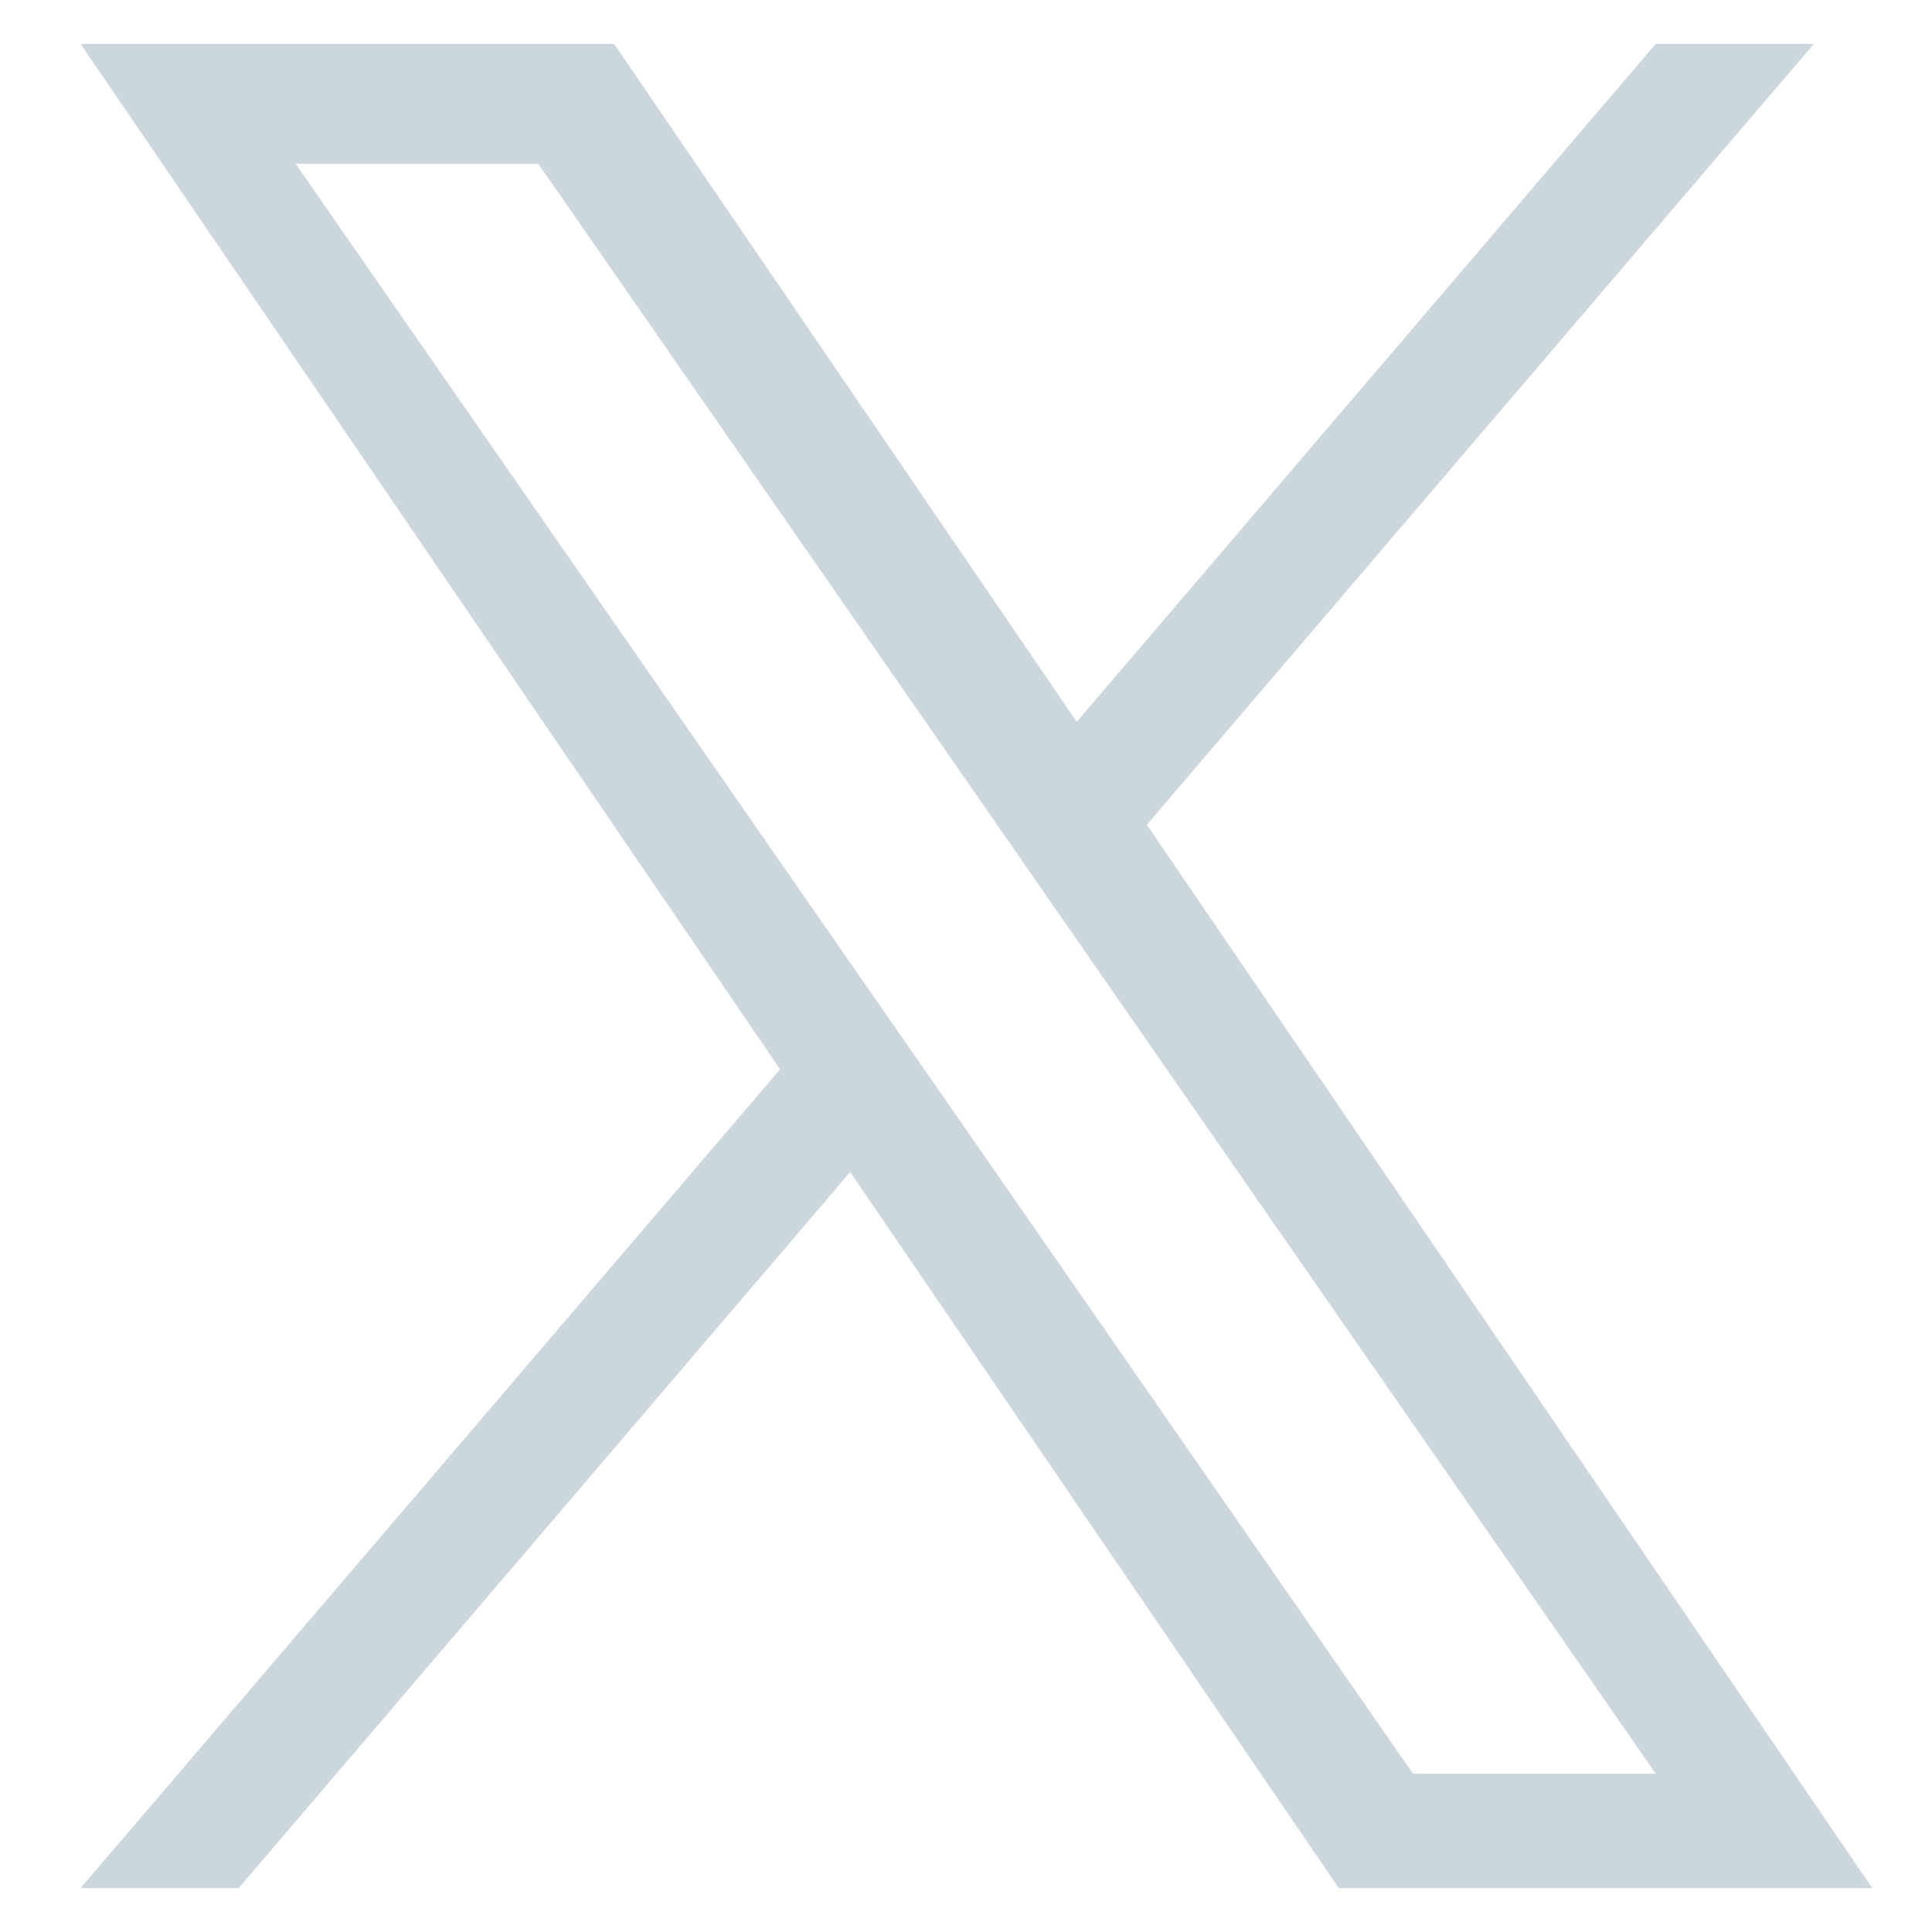 <svg width="22" height="22" viewBox="0 0 22 22" fill="none" xmlns="http://www.w3.org/2000/svg">
<path d="M13.059 9.392L20.654 0.5H18.854L12.261 8.22L6.993 0.5H0.918L8.883 12.176L0.918 21.5H2.718L9.681 13.346L15.245 21.5H21.32L13.059 9.392ZM10.595 12.278L9.787 11.116L3.366 1.865H6.13L11.312 9.331L12.118 10.493L18.855 20.198H16.09L10.595 12.278Z" fill="#CCD6DD"/>
</svg>

